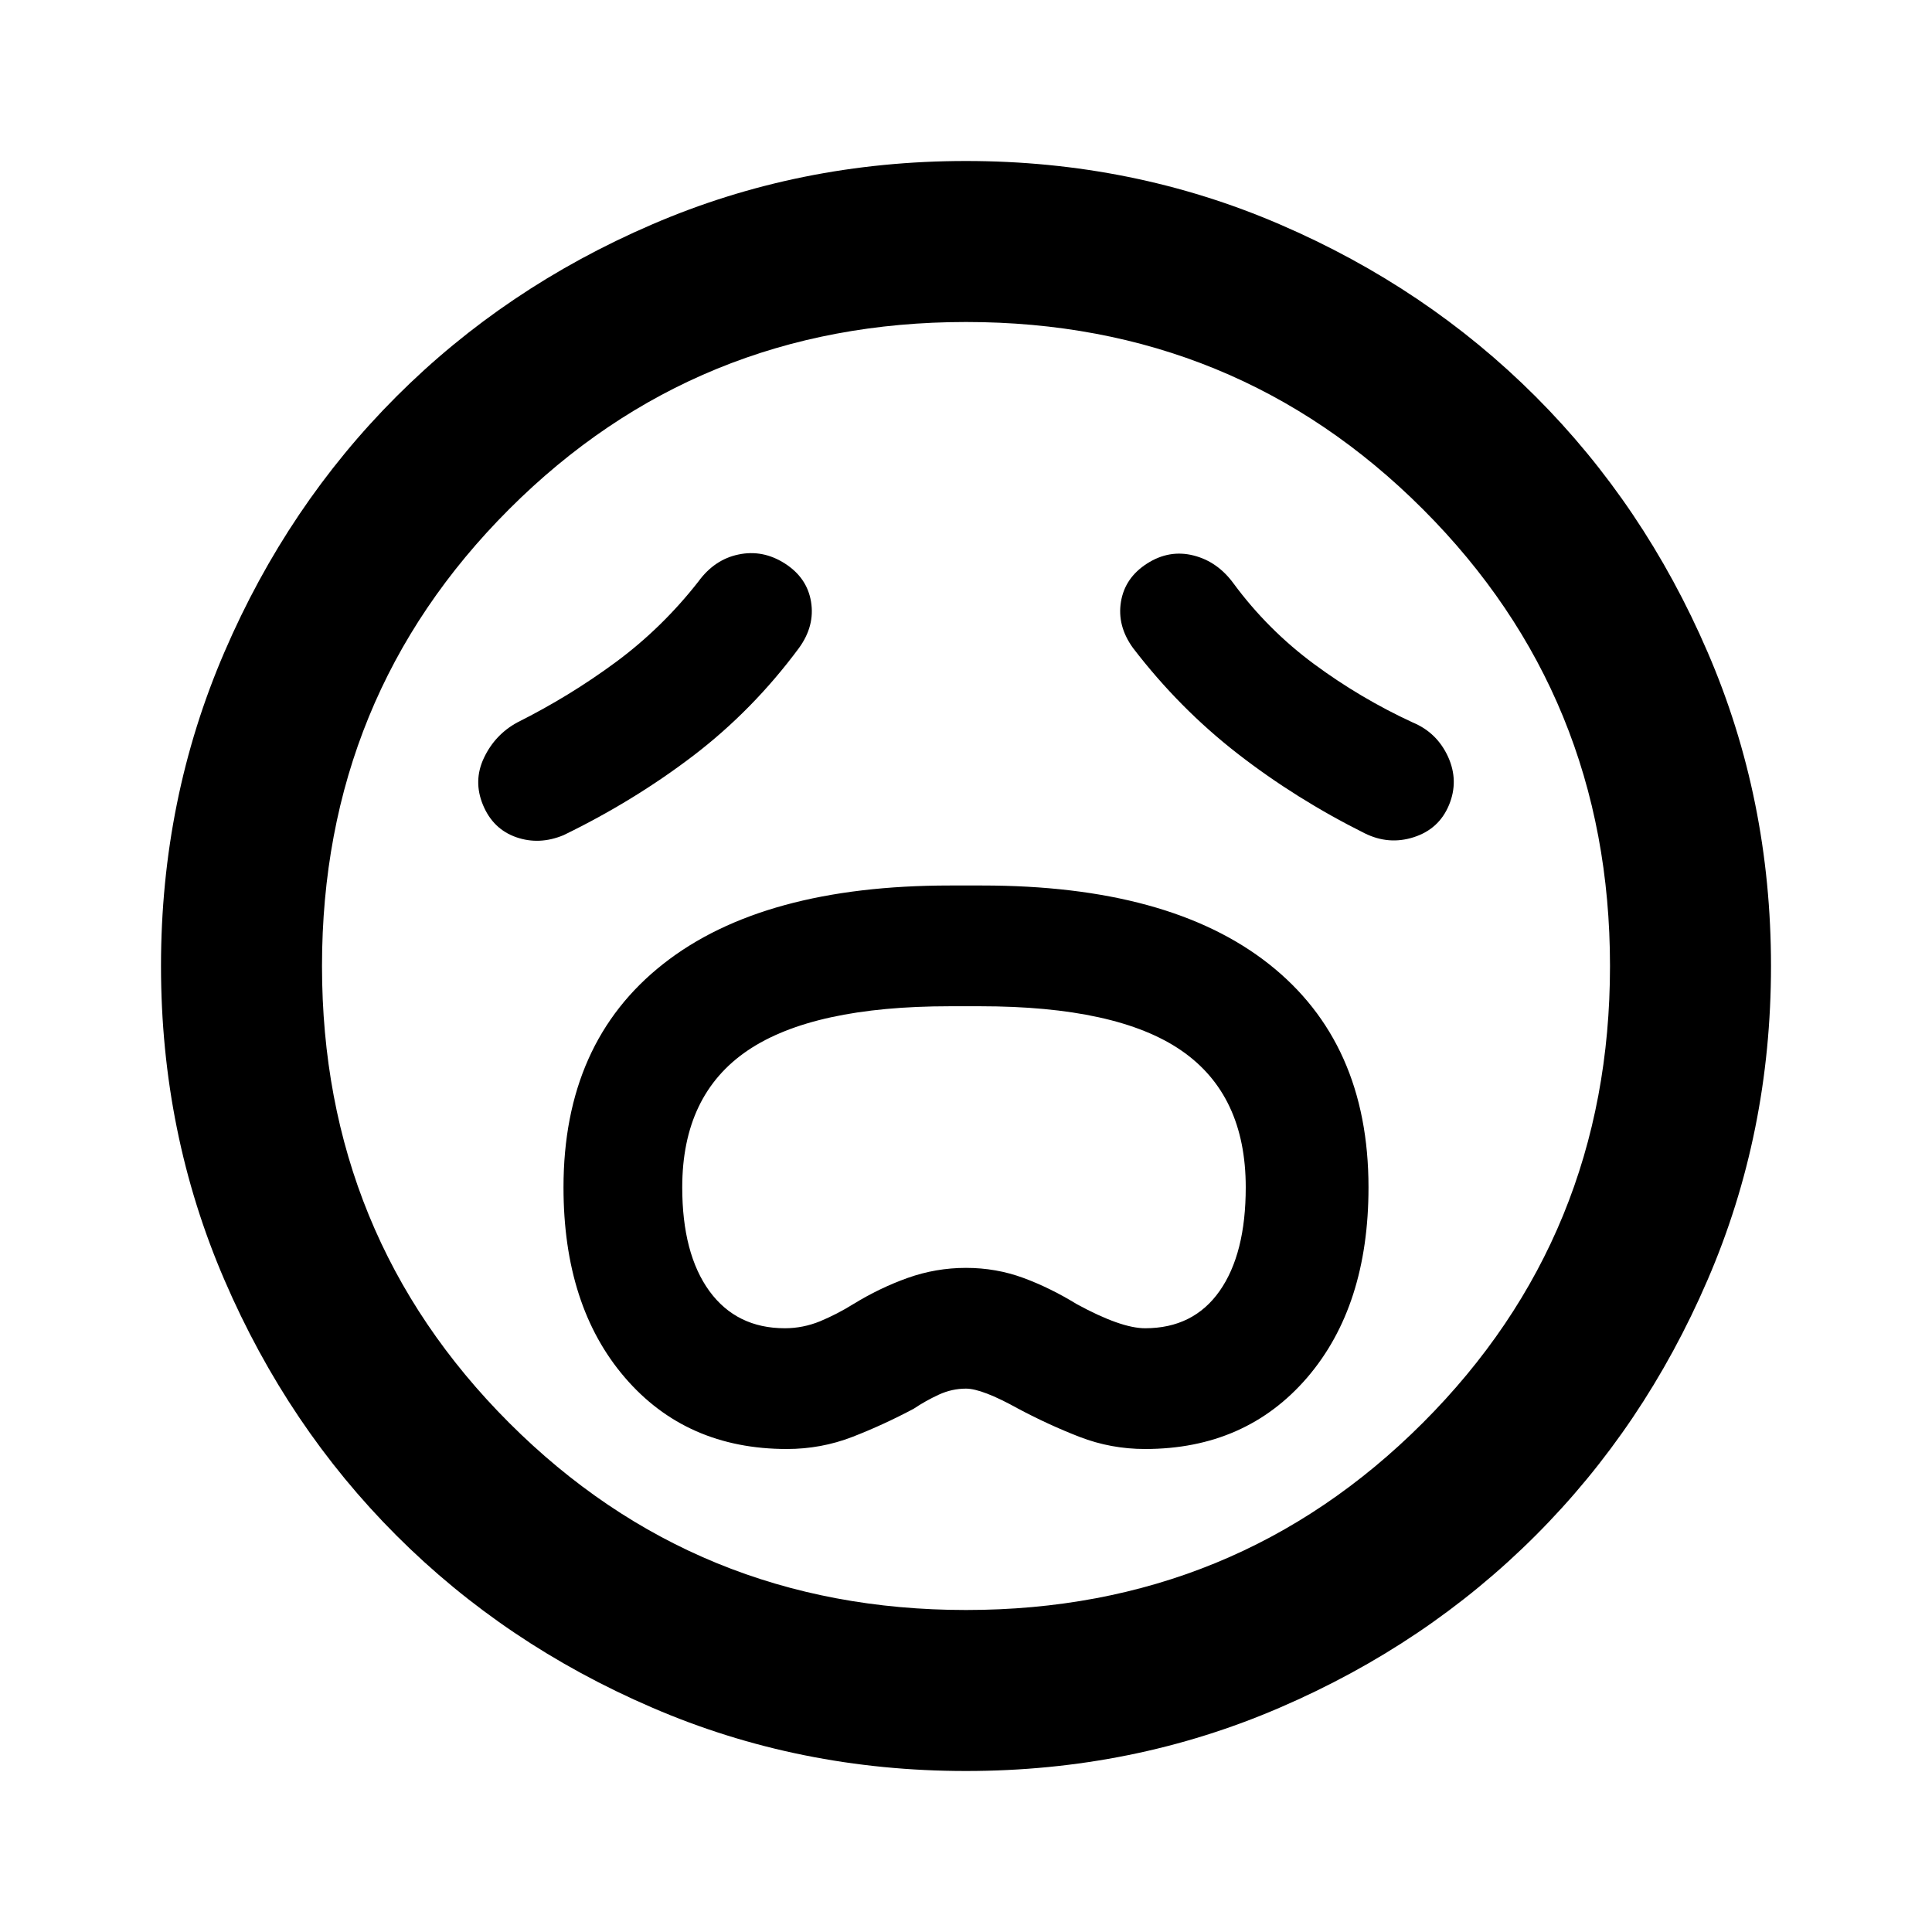 <svg width="24" height="24" viewBox="0 0 24 24" fill="none" xmlns="http://www.w3.org/2000/svg">
<path d="M9.775 18C10.058 18 10.329 17.95 10.588 17.85C10.846 17.75 11.1 17.633 11.35 17.5C11.45 17.433 11.554 17.375 11.662 17.325C11.771 17.275 11.883 17.25 12 17.25C12.133 17.25 12.35 17.333 12.65 17.5C12.9 17.633 13.154 17.75 13.412 17.85C13.671 17.95 13.942 18 14.225 18C15.058 18 15.729 17.704 16.238 17.113C16.746 16.521 17 15.733 17 14.75C17 13.55 16.587 12.625 15.762 11.975C14.938 11.325 13.75 11 12.2 11H11.8C10.25 11 9.062 11.325 8.238 11.975C7.412 12.625 7 13.55 7 14.75C7 15.733 7.254 16.521 7.763 17.113C8.271 17.704 8.942 18 9.775 18ZM9.75 16.5C9.35 16.5 9.037 16.346 8.812 16.038C8.588 15.729 8.475 15.3 8.475 14.75C8.475 13.983 8.746 13.417 9.287 13.05C9.829 12.683 10.667 12.5 11.8 12.5H12.175C13.308 12.5 14.142 12.683 14.675 13.05C15.208 13.417 15.475 13.983 15.475 14.75C15.475 15.3 15.367 15.729 15.15 16.038C14.933 16.346 14.625 16.5 14.225 16.5C14.025 16.5 13.742 16.4 13.375 16.2C13.158 16.067 12.938 15.958 12.713 15.875C12.488 15.792 12.25 15.75 12 15.75C11.75 15.75 11.508 15.792 11.275 15.875C11.042 15.958 10.817 16.067 10.6 16.2C10.467 16.283 10.329 16.354 10.188 16.413C10.046 16.471 9.9 16.5 9.75 16.5ZM9.925 8.05C10.058 7.867 10.108 7.675 10.075 7.475C10.042 7.275 9.933 7.117 9.75 7C9.567 6.883 9.375 6.846 9.175 6.888C8.975 6.929 8.808 7.042 8.675 7.225C8.375 7.608 8.033 7.942 7.65 8.225C7.267 8.508 6.858 8.758 6.425 8.975C6.242 9.075 6.104 9.221 6.013 9.412C5.921 9.604 5.917 9.8 6 10C6.083 10.2 6.221 10.333 6.412 10.4C6.604 10.467 6.8 10.458 7 10.375C7.583 10.092 8.121 9.762 8.613 9.387C9.104 9.012 9.542 8.567 9.925 8.05ZM14.075 8.05C14.458 8.55 14.892 8.988 15.375 9.363C15.858 9.738 16.383 10.067 16.95 10.35C17.15 10.45 17.354 10.467 17.562 10.4C17.771 10.333 17.917 10.2 18 10C18.083 9.8 18.079 9.6 17.988 9.4C17.896 9.2 17.75 9.058 17.55 8.975C17.117 8.775 16.708 8.533 16.325 8.25C15.942 7.967 15.608 7.633 15.325 7.25C15.192 7.067 15.025 6.95 14.825 6.9C14.625 6.85 14.433 6.883 14.25 7C14.067 7.117 13.958 7.275 13.925 7.475C13.892 7.675 13.942 7.867 14.075 8.05ZM12 22C10.617 22 9.317 21.738 8.1 21.212C6.883 20.688 5.825 19.975 4.925 19.075C4.025 18.175 3.312 17.117 2.788 15.9C2.263 14.683 2 13.383 2 12C2 10.617 2.263 9.317 2.788 8.1C3.312 6.883 4.025 5.825 4.925 4.925C5.825 4.025 6.883 3.312 8.1 2.788C9.317 2.263 10.617 2 12 2C13.383 2 14.683 2.263 15.9 2.788C17.117 3.312 18.175 4.025 19.075 4.925C19.975 5.825 20.688 6.883 21.212 8.1C21.738 9.317 22 10.617 22 12C22 13.383 21.738 14.683 21.212 15.9C20.688 17.117 19.975 18.175 19.075 19.075C18.175 19.975 17.117 20.688 15.9 21.212C14.683 21.738 13.383 22 12 22ZM12 20C14.233 20 16.125 19.225 17.675 17.675C19.225 16.125 20 14.233 20 12C20 9.767 19.225 7.875 17.675 6.325C16.125 4.775 14.233 4 12 4C9.767 4 7.875 4.775 6.325 6.325C4.775 7.875 4 9.767 4 12C4 14.233 4.775 16.125 6.325 17.675C7.875 19.225 9.767 20 12 20Z" fill="black"/>
</svg>
